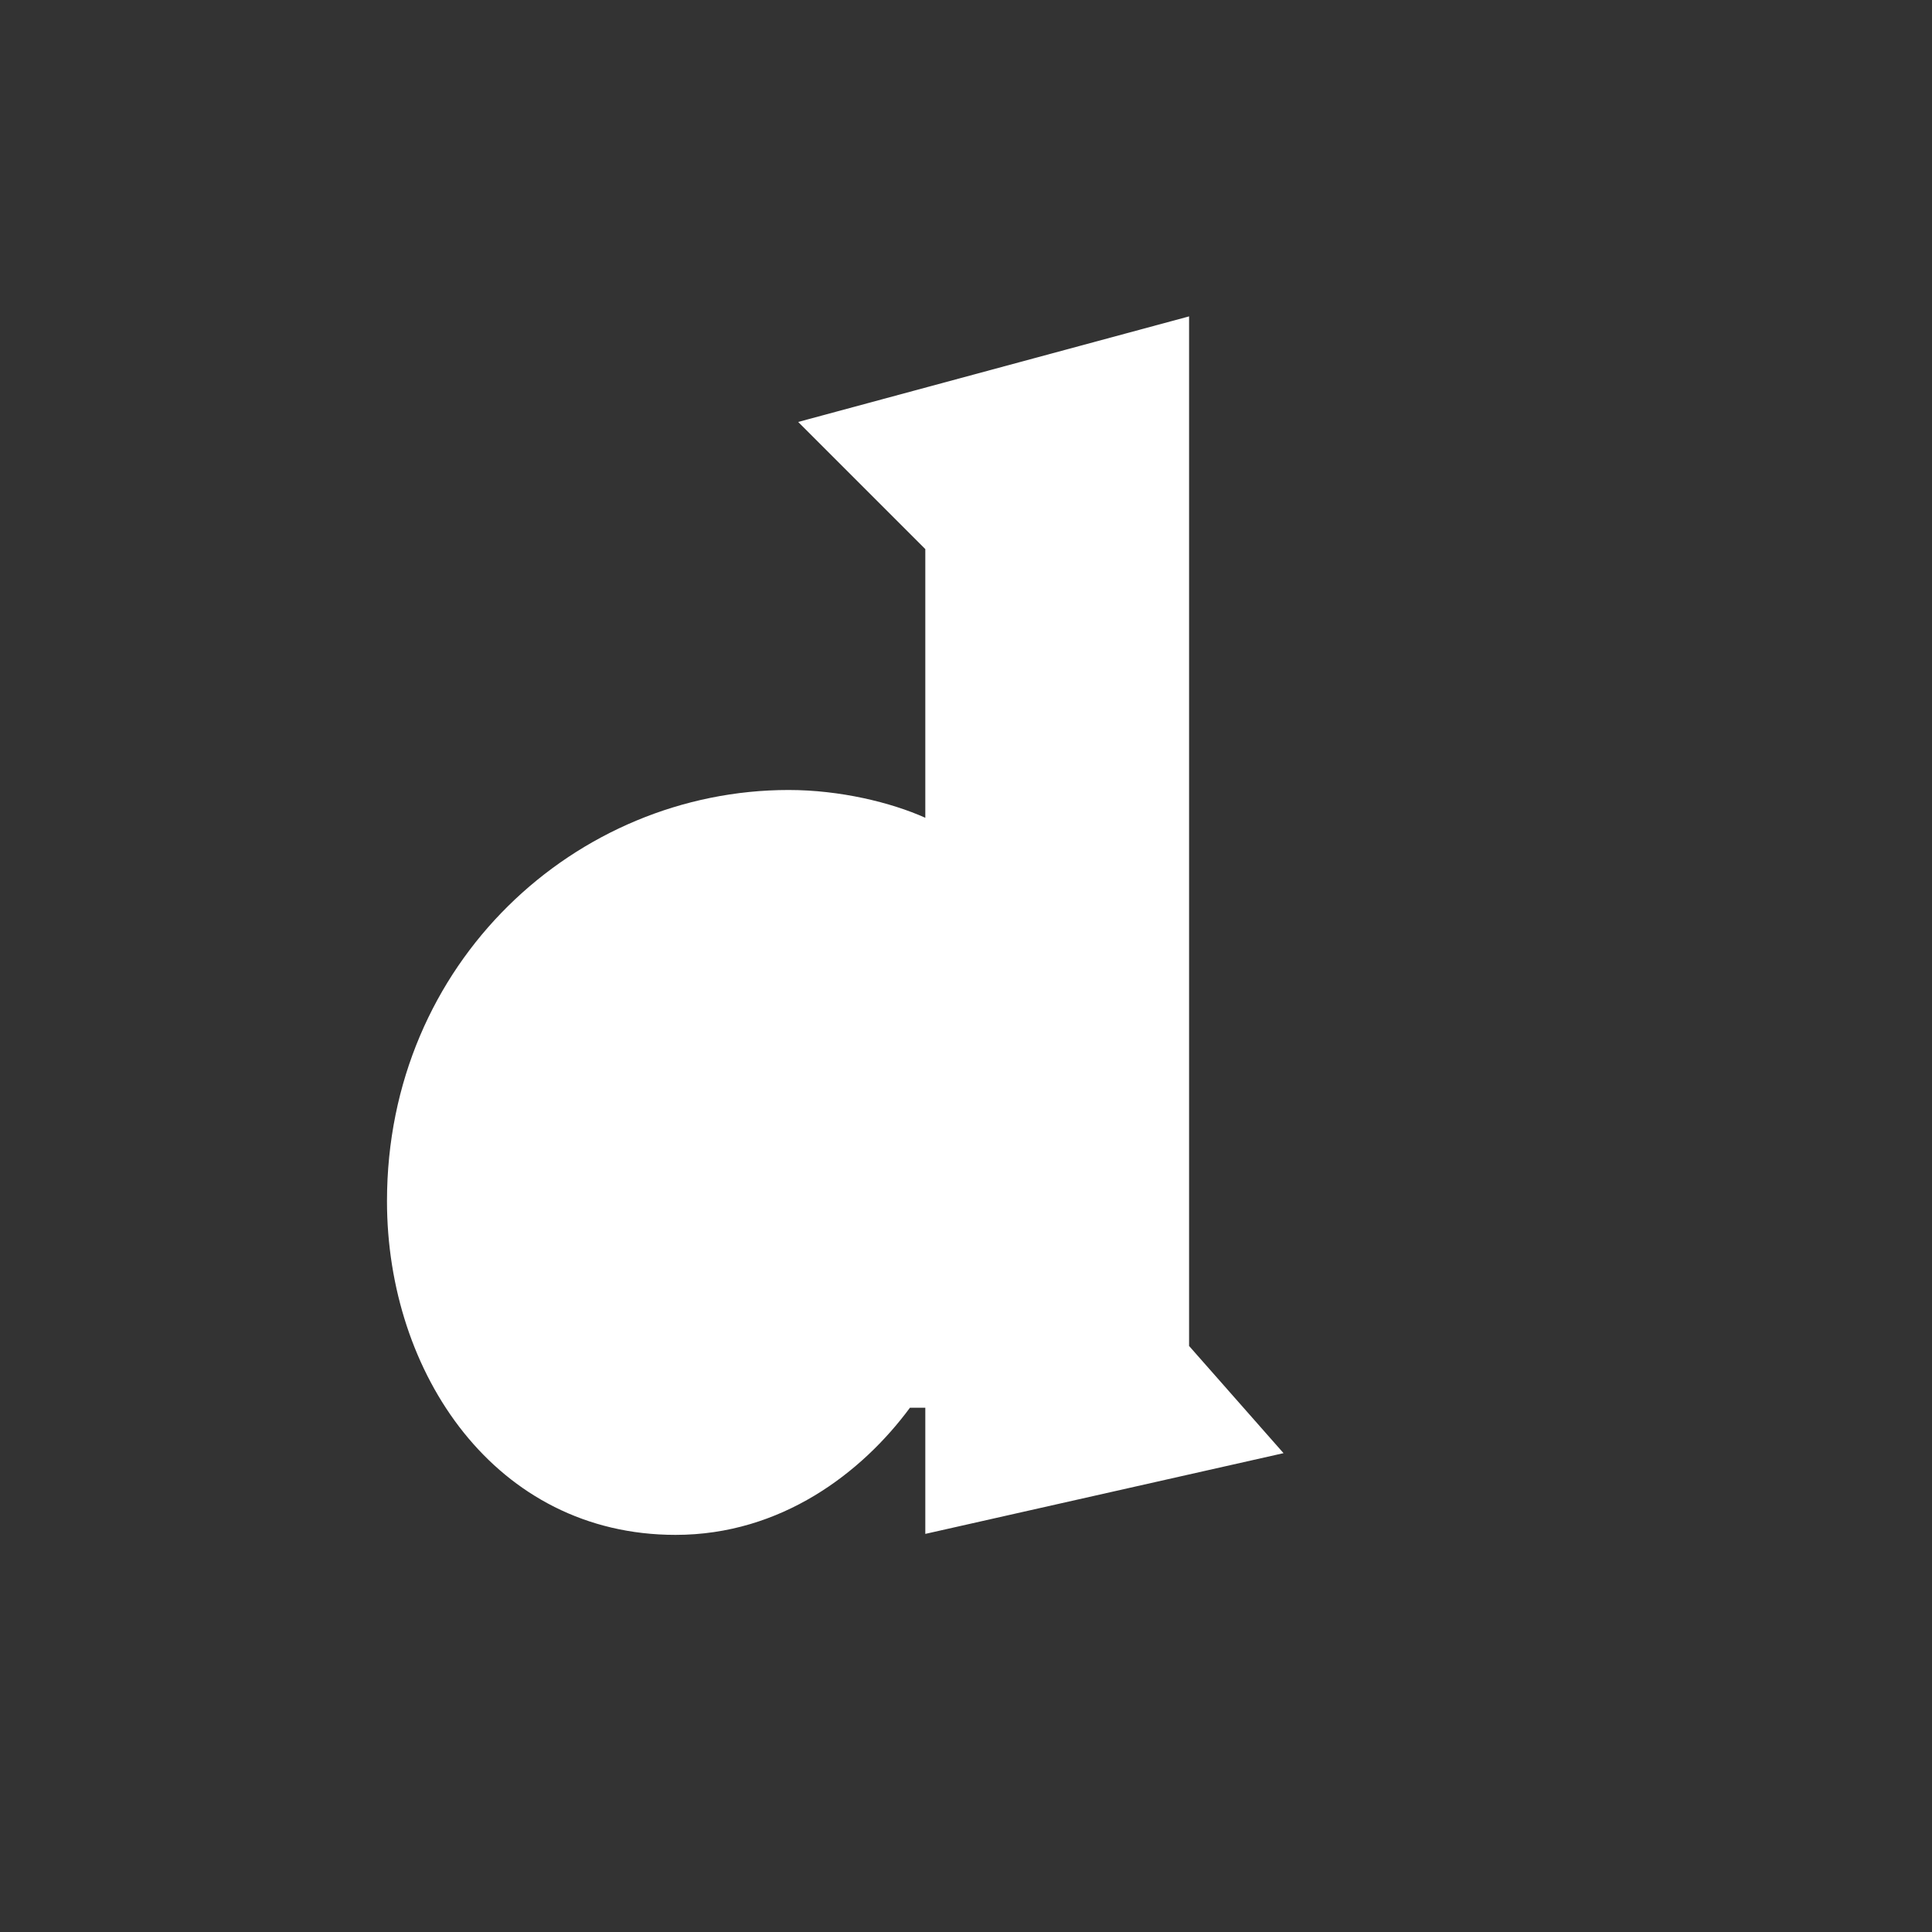 <?xml version="1.0" encoding="utf-8"?>
<!-- Generator: Adobe Illustrator 28.4.1, SVG Export Plug-In . SVG Version: 6.00 Build 0)  -->
<svg version="1.0" id="Layer_1" xmlns="http://www.w3.org/2000/svg" xmlns:xlink="http://www.w3.org/1999/xlink" x="0px" y="0px"
	 viewBox="0 0 591.1 591.1" style="enable-background:new 0 0 591.1 591.1;" xml:space="preserve">
<rect x="0" y="0" width="591.1" height="591.1" fill="#333333" stroke="none"/>
<path style="fill:#FFFFFF;" d="M392.7,444.6l-109.6,24.7v-38.6h-4.7c-14.7,19.9-39.4,38.9-71.7,38.9c-55.1,0-88.3-49.4-88.3-102.1
	c0-73.1,57.9-125.8,122.9-125.8c15.7,0,31.3,3.8,41.8,8.5V168l-38.9-38.9l119.6-32.3v315L392.7,444.6z"/>
</svg>
